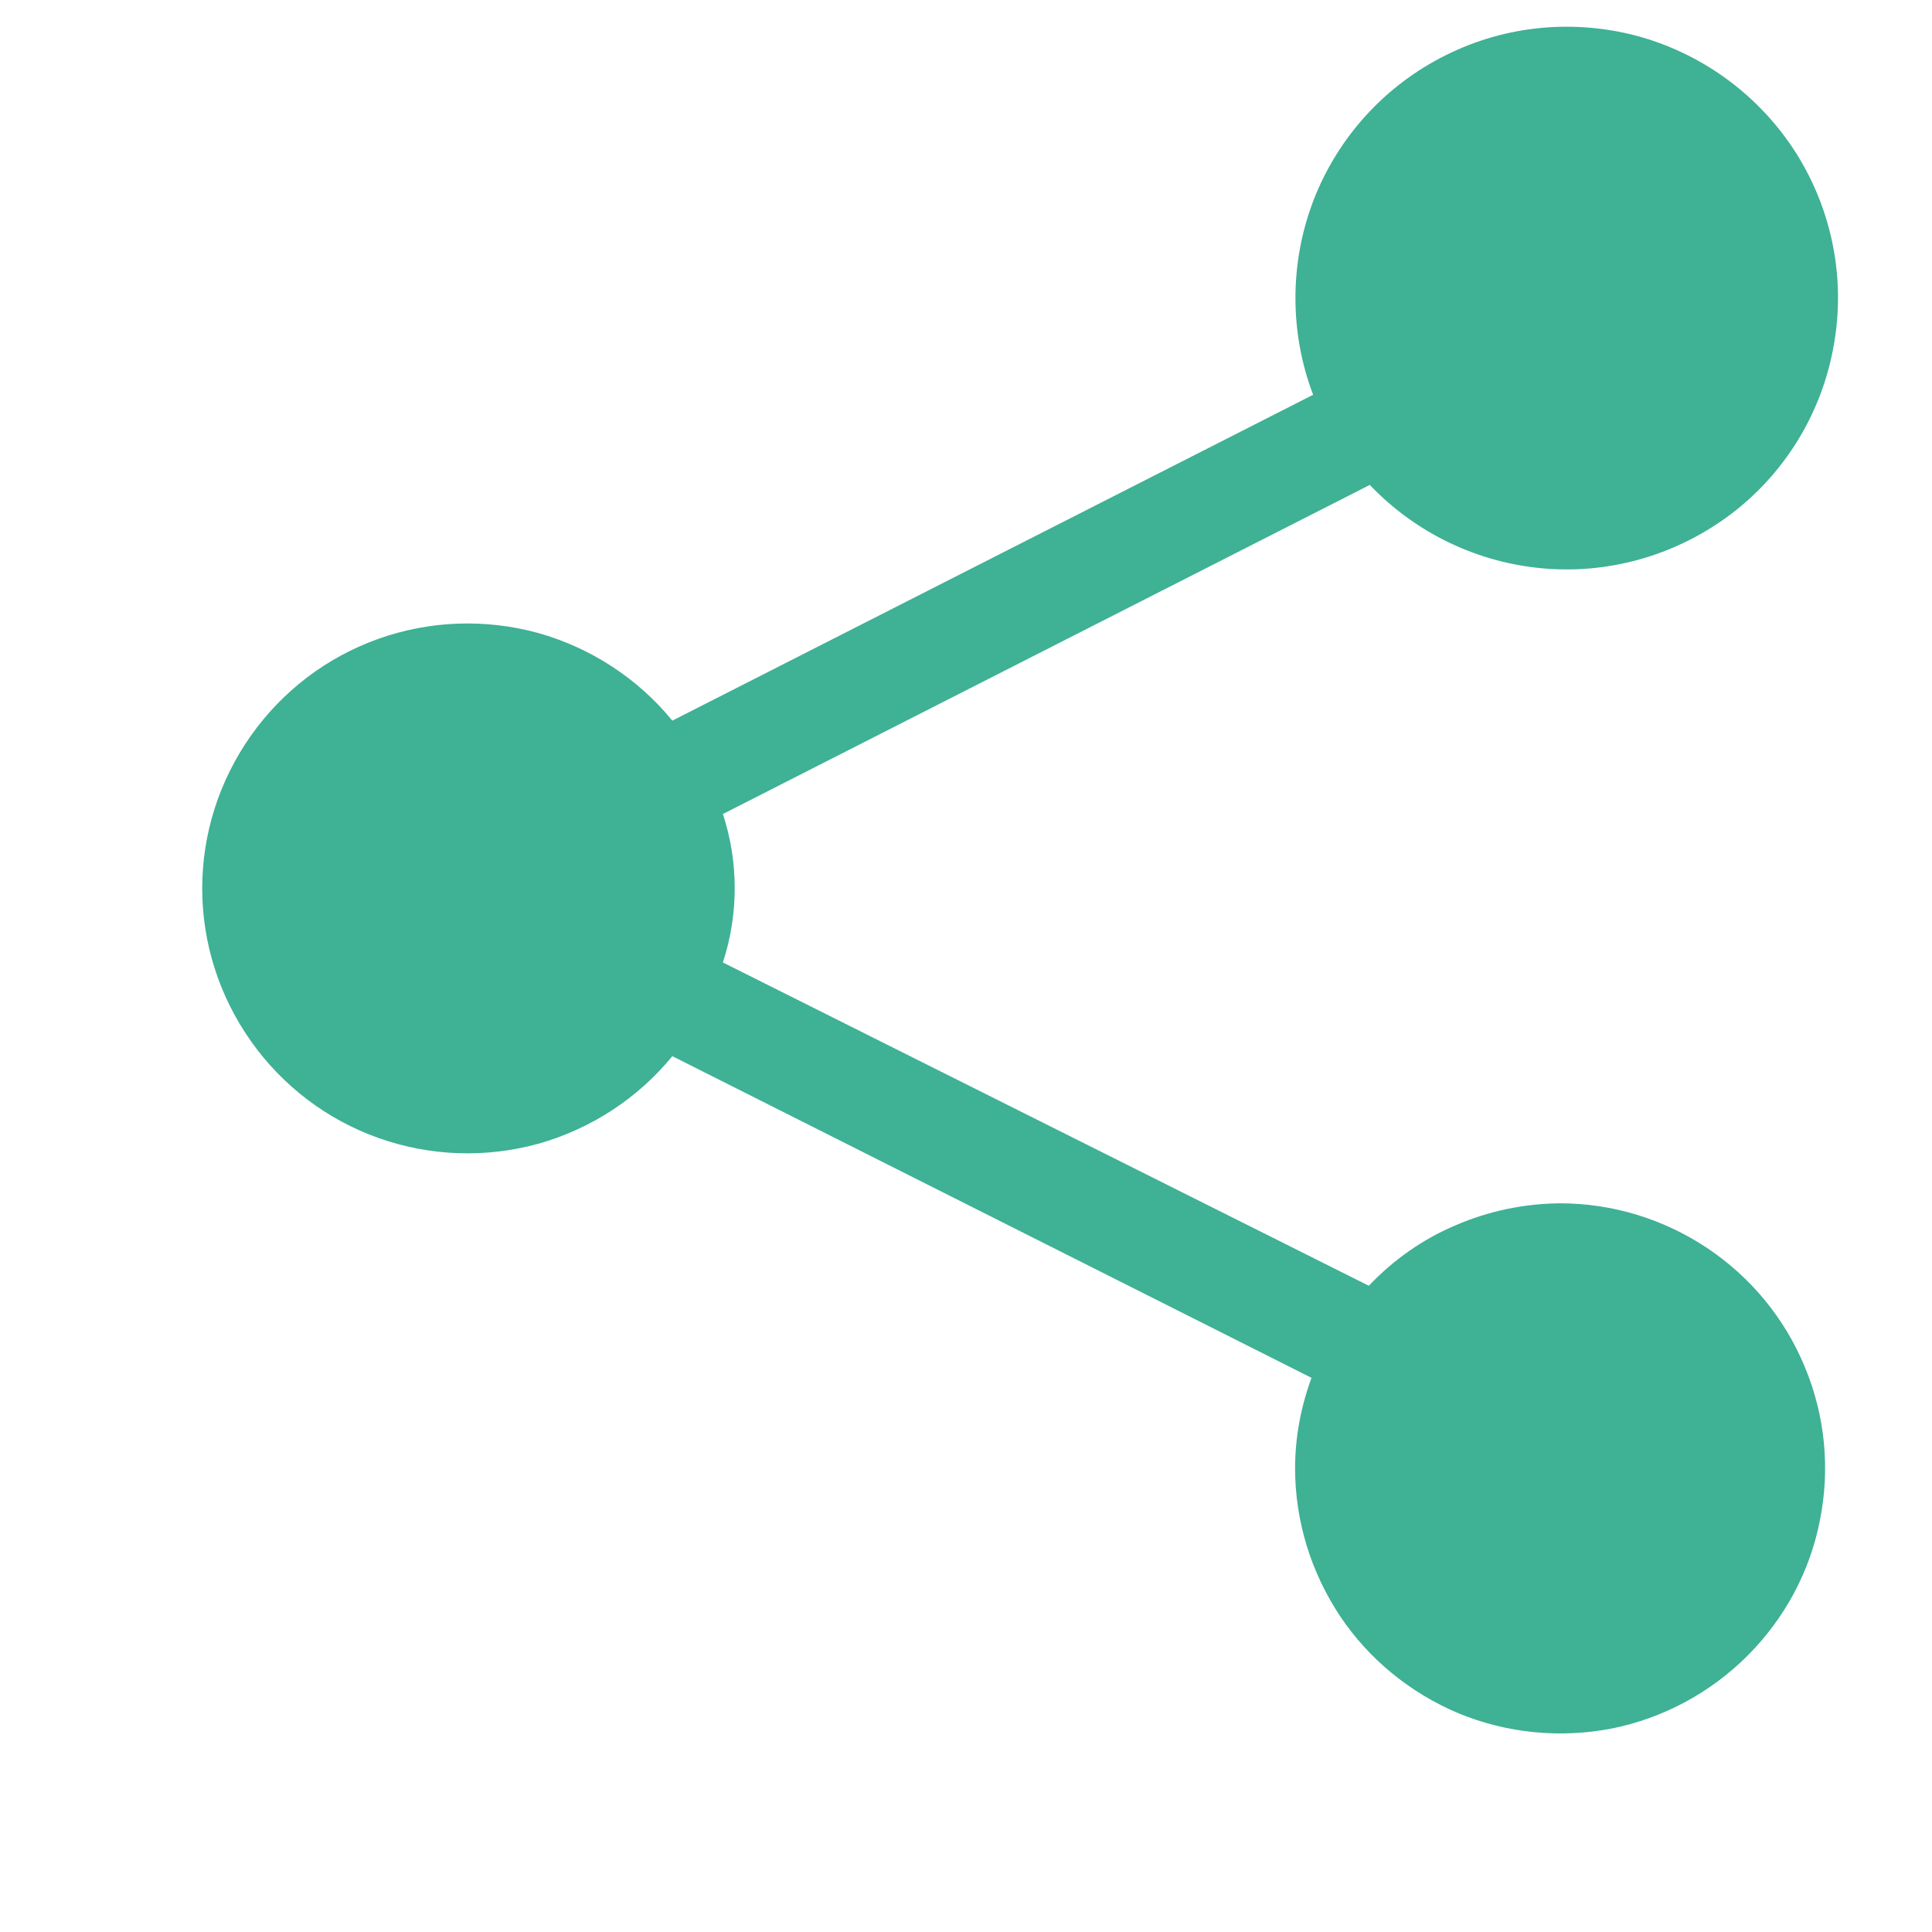 <svg width="6" height="6" viewBox="0 0 6 6" fill="none" xmlns="http://www.w3.org/2000/svg">
<path d="M4.844 3.737C4.733 3.738 4.623 3.761 4.521 3.805C4.419 3.848 4.328 3.912 4.251 3.993L2.245 2.989C2.294 2.839 2.294 2.677 2.245 2.528L4.254 1.506C4.398 1.657 4.593 1.75 4.802 1.766C5.01 1.782 5.217 1.719 5.383 1.591C5.548 1.463 5.659 1.278 5.695 1.072C5.732 0.866 5.69 0.654 5.579 0.477C5.467 0.3 5.294 0.171 5.093 0.114C4.891 0.058 4.676 0.078 4.489 0.172C4.302 0.265 4.156 0.425 4.08 0.62C4.005 0.814 4.004 1.031 4.078 1.226L2.088 2.238C1.981 2.107 1.835 2.012 1.672 1.966C1.508 1.921 1.335 1.927 1.175 1.984C1.015 2.041 0.877 2.146 0.779 2.285C0.681 2.424 0.628 2.589 0.628 2.759C0.628 2.929 0.681 3.094 0.779 3.233C0.877 3.372 1.015 3.477 1.175 3.534C1.335 3.591 1.508 3.597 1.672 3.552C1.835 3.506 1.981 3.411 2.088 3.28L4.073 4.279C4.04 4.369 4.022 4.464 4.022 4.56C4.022 4.723 4.071 4.882 4.161 5.018C4.251 5.153 4.38 5.258 4.53 5.321C4.681 5.383 4.846 5.399 5.006 5.368C5.165 5.336 5.312 5.257 5.427 5.142C5.542 5.027 5.621 4.881 5.652 4.721C5.684 4.561 5.668 4.396 5.605 4.245C5.543 4.095 5.438 3.967 5.302 3.876C5.167 3.786 5.008 3.737 4.845 3.737H4.844Z" fill="#3FB195"/>
</svg>
